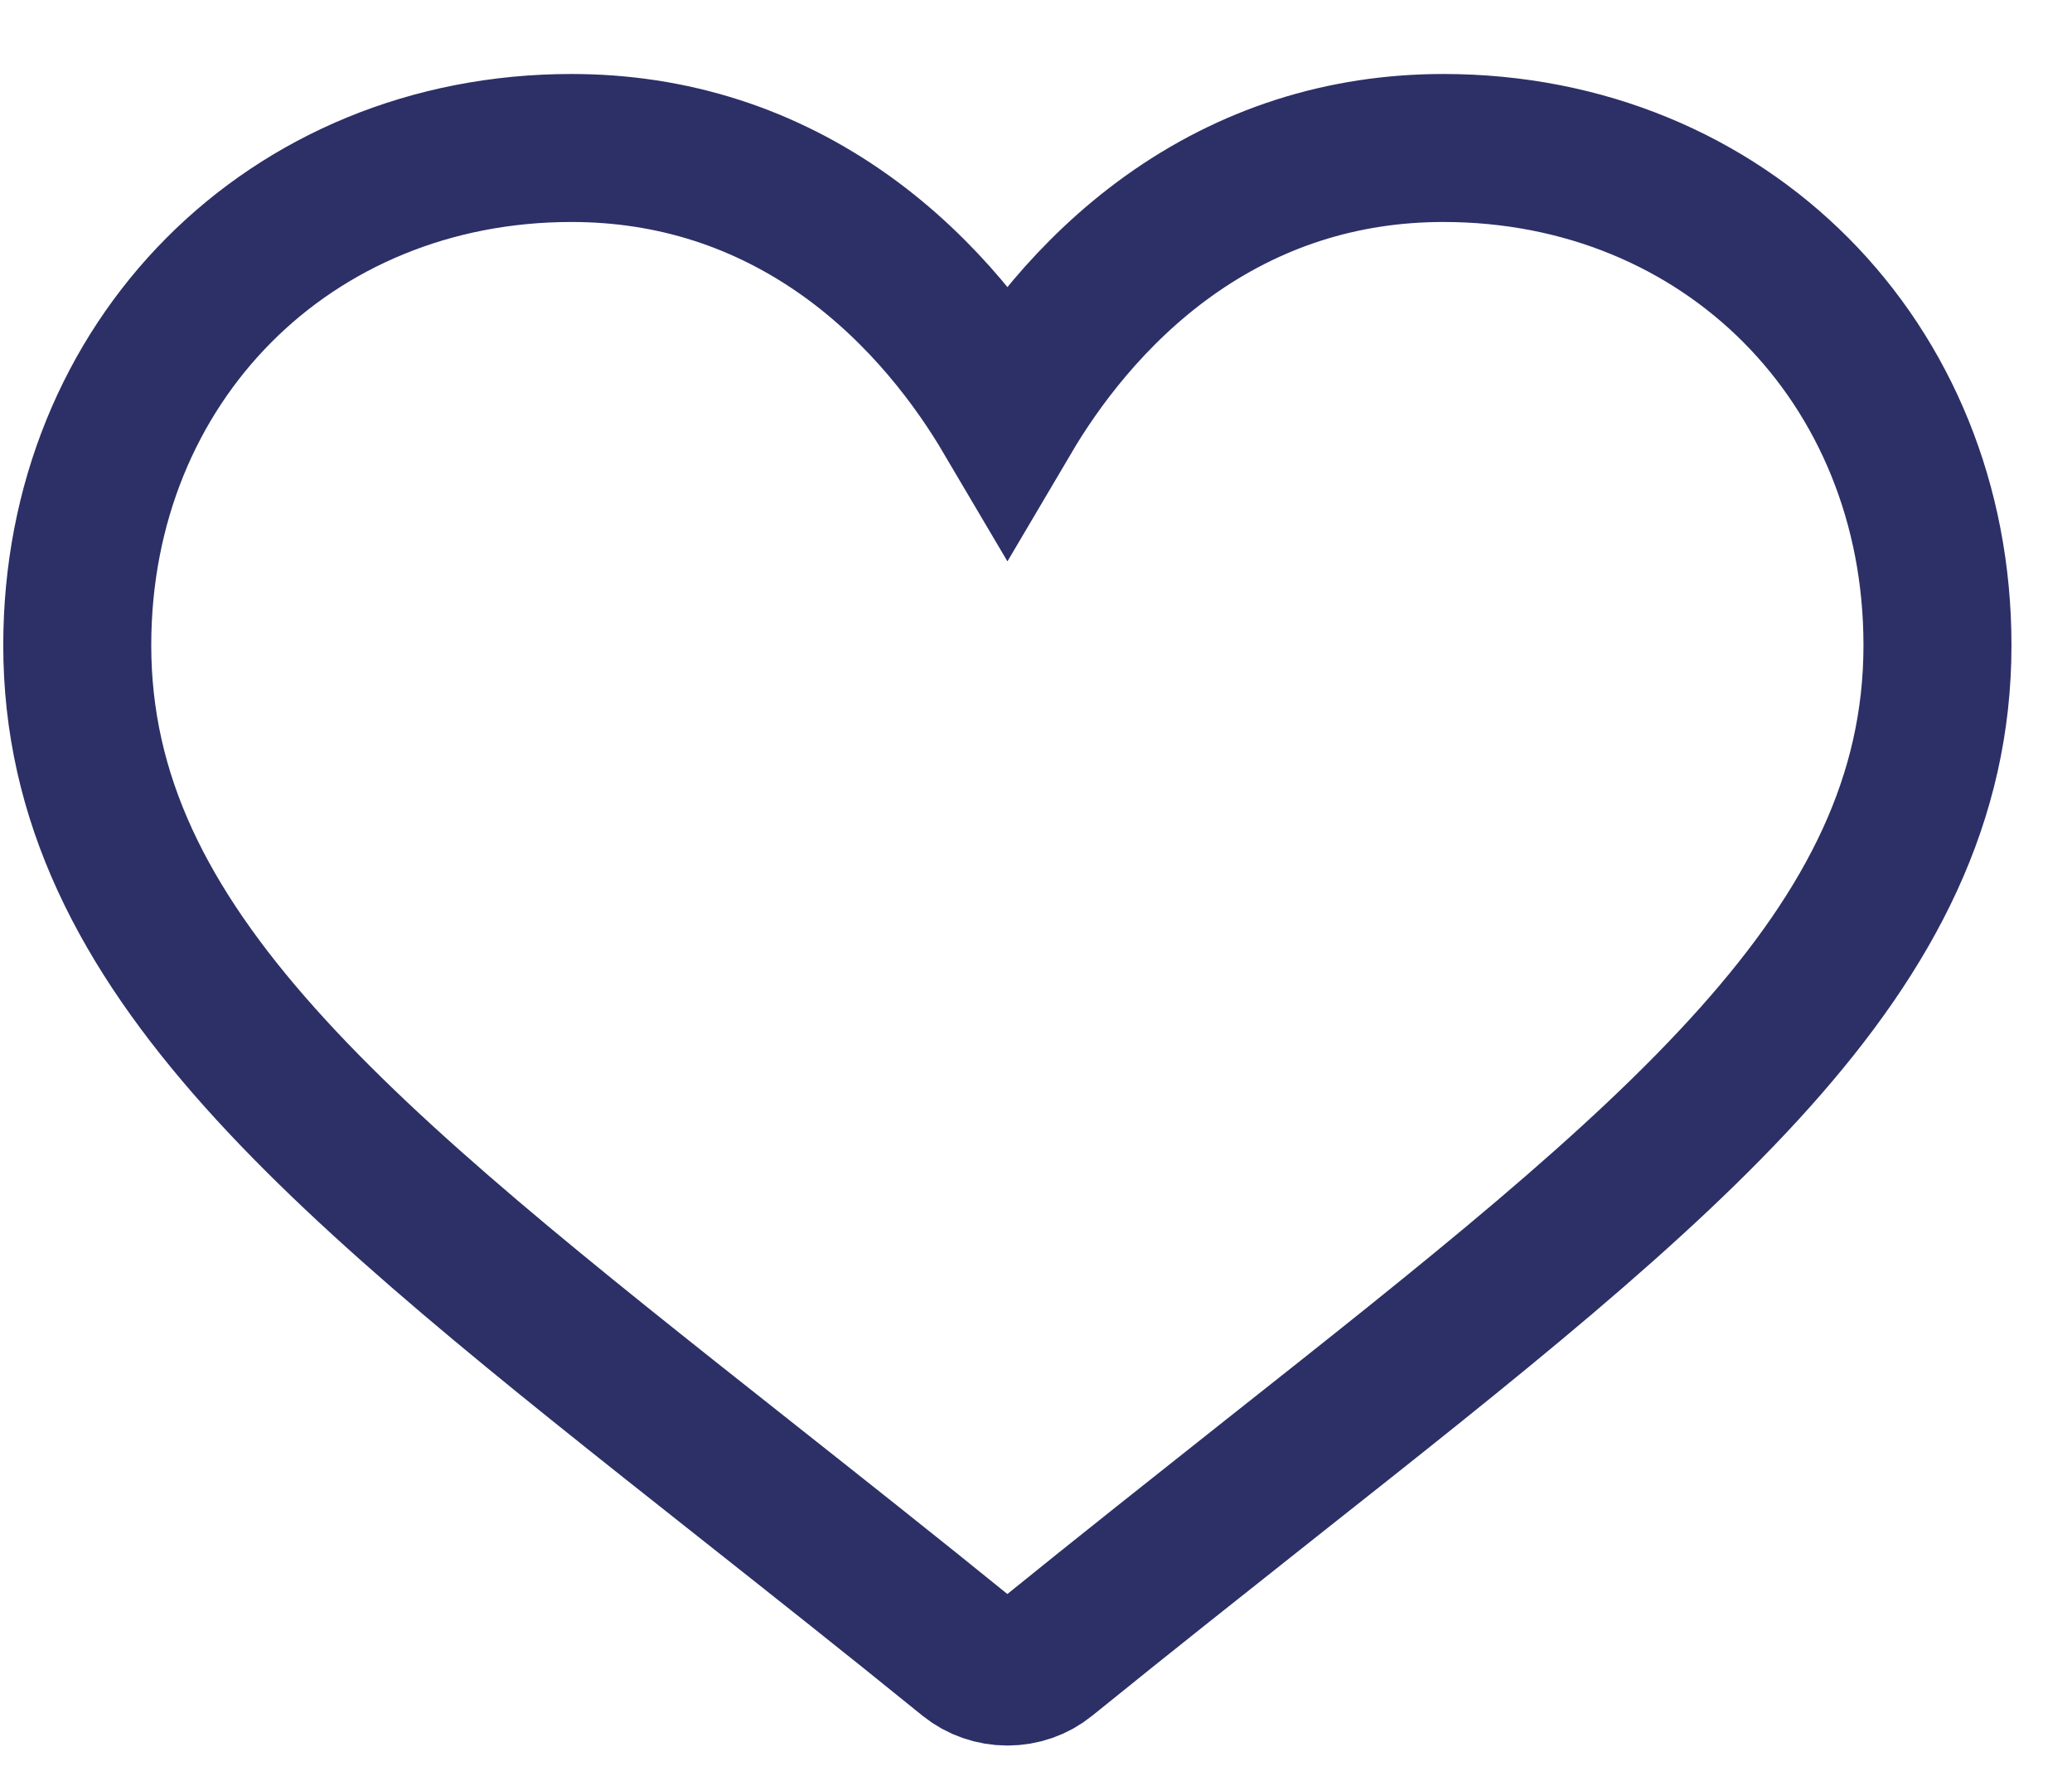 <svg width="14" height="12" viewBox="0 0 14 12" fill="none" xmlns="http://www.w3.org/2000/svg">
<path d="M9.753 1C9.071 1 8.445 1.201 7.894 1.596C7.366 1.975 7.014 2.458 6.807 2.809C6.6 2.458 6.248 1.975 5.72 1.596C5.168 1.201 4.543 1 3.861 1C1.958 1 0.522 2.444 0.522 4.36C0.522 6.429 2.313 7.845 5.024 9.989C5.484 10.353 6.006 10.765 6.548 11.205C6.62 11.263 6.712 11.295 6.807 11.295C6.902 11.295 6.994 11.263 7.065 11.205C7.608 10.765 8.13 10.353 8.59 9.988C11.301 7.845 13.091 6.429 13.091 4.36C13.091 2.444 11.656 1 9.753 1Z" stroke="#2C3066"/>
</svg>
